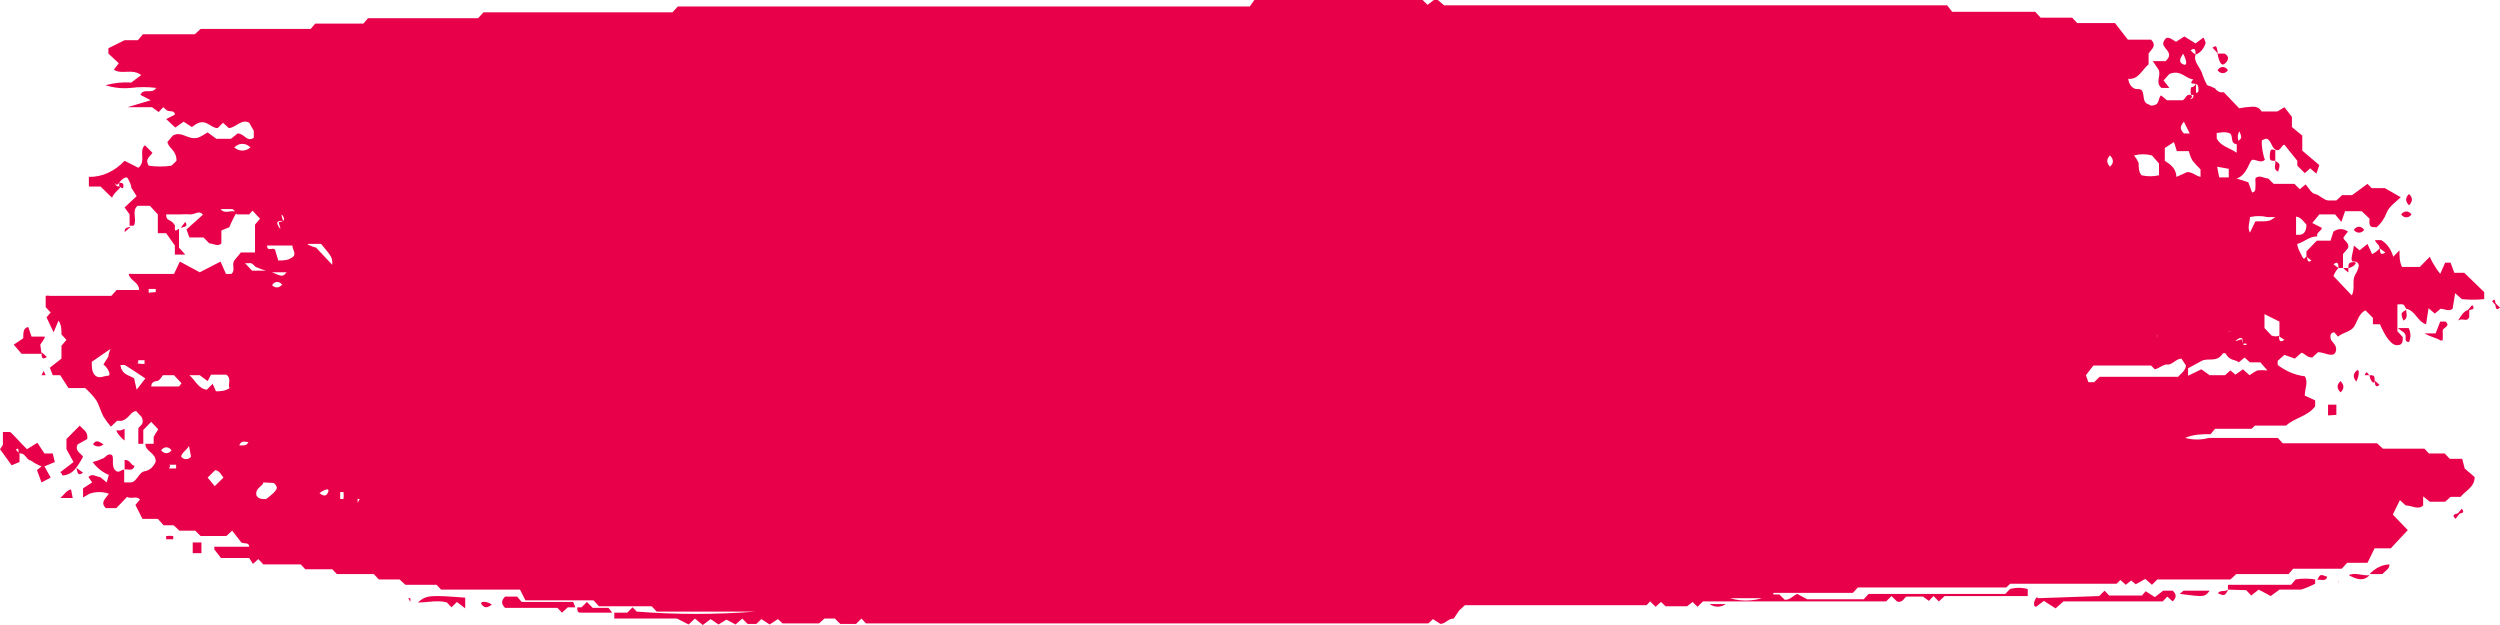<svg width="160" height="40" viewBox="0 0 160 40" fill="none" xmlns="http://www.w3.org/2000/svg">
<g clip-path="url(#clip0_23842_12907)">
<path d="M152.291 15.883C152.291 15.643 152.078 15.609 151.998 15.369H152.397C152.575 15.47 152.734 15.616 152.867 15.799C152.999 15.981 153.102 16.197 153.168 16.432L153.567 16.02C153.567 16.432 153.567 16.741 153.726 17.084H154.869L155.507 16.432C155.563 16.563 155.625 16.689 155.693 16.809C155.837 17.066 155.997 17.307 156.172 17.53L156.491 16.809H156.836L157.076 17.461H157.714L158.99 18.696V19.142C158.512 19.194 158.032 19.194 157.554 19.142L157.129 18.765L156.969 19.76C156.73 19.966 156.438 19.76 156.198 19.76L155.826 20.069L155.428 19.725L155.268 20.755C154.71 20.583 154.577 19.863 153.992 19.76C153.833 19.451 153.833 19.451 153.434 19.485V21.201L153.779 21.578C153.779 21.852 153.779 22.093 153.407 22.093C153.035 22.093 152.663 21.544 152.317 20.755H151.866V20.343L151.387 19.863C150.962 20.069 150.882 20.549 150.669 20.892C150.457 21.235 149.952 21.269 149.633 21.544L149.393 21.269C149.074 21.269 149.128 21.646 149.207 21.784C149.287 21.921 149.633 22.161 149.473 22.538C149.314 22.916 148.729 22.538 148.357 22.538L147.984 22.881C147.639 22.881 147.533 22.641 147.293 22.573L146.868 22.95L146.203 22.71L145.778 23.087C145.764 23.178 145.764 23.271 145.778 23.362C146.306 23.764 146.896 24.01 147.506 24.082C147.745 24.46 147.506 24.871 147.506 25.317L148.171 25.626V26.003C147.692 26.655 146.868 26.724 146.31 27.238H144.316L144.103 27.444H141.764L141.472 27.787C140.967 27.787 140.382 27.787 139.85 28.027C140.35 28.162 140.866 28.162 141.365 28.027H145.778L146.097 28.37H152.131L152.503 28.713H155.162L155.454 29.022H156.464L156.783 29.365H157.581L157.74 29.983L158.378 30.532C158.378 31.183 157.767 31.424 157.474 31.801H156.836L156.491 32.11H155.507L155.082 31.767V32.35C154.763 32.658 154.364 32.35 153.966 32.35L153.593 32.007L153.141 32.933L154.098 33.928L153.009 35.094C152.716 35.094 152.371 35.094 151.972 35.094L151.52 36.02H150.217L149.872 36.398H146.762L146.469 36.741H143.12L142.748 37.084H138.069L137.724 37.427L137.298 37.05L136.687 37.393L136.395 37.153L136.049 37.427L135.703 37.118L135.464 37.358H128.659L128.393 37.599H118.903L118.584 37.942H113.507C113.48 38.066 113.435 38.182 113.374 38.285H110.716C111.601 38.549 112.526 38.465 113.374 38.044H113.879L114.225 38.388C114.597 38.388 114.703 38.147 115.022 38.01L115.66 38.353H119.275L119.594 38.01H128.34L128.632 37.701C129.009 37.594 129.399 37.594 129.775 37.701V38.147H124.459L124.087 38.49L123.741 38.147L123.449 38.456L123.077 38.182H122.04C121.88 38.182 121.801 38.628 121.402 38.49L121.056 38.147L120.711 38.49H108.988L108.642 38.834L108.323 38.525L107.978 38.799H106.596L106.303 38.525L105.958 38.834L105.612 38.49L105.373 38.731H105.107H93.756L93.384 39.074L93.038 39.588C92.666 39.588 92.56 39.897 92.188 39.931L91.709 39.623L91.417 39.897H55.424L55.132 39.588L54.786 39.931H53.776L53.431 39.588H52.766L52.42 39.897H50.081L49.789 39.623L49.257 39.966L48.725 39.623L48.407 39.931H47.848L47.503 39.588L47.077 39.966L46.492 39.657L45.987 39.966L45.482 39.623L44.977 40L44.472 39.588L44.074 39.966L43.329 39.588H39.315V39.211H40.139L40.485 38.868L40.751 39.142C43.283 39.34 45.821 39.34 48.353 39.142H48.061H42.027L41.708 38.799H38.332L37.986 38.422H33.627L33.281 37.736H28.23L27.938 37.427H25.944L25.572 37.084H24.243L23.924 36.741H21.558L21.266 36.432C20.734 36.432 20.123 36.432 19.538 36.432L19.245 36.123H16.853L16.534 35.78L16.189 36.089L15.949 35.712H14.142L13.716 35.163V34.991H15.949C15.949 34.683 15.604 34.82 15.444 34.717L14.859 33.962L14.487 34.305H12.839L12.493 33.962H11.483L11.111 33.619H10.473L10.101 33.207H9.118L8.666 32.316L8.958 31.972C8.719 31.698 8.426 31.972 8.134 31.801L7.443 32.521H6.778C6.38 32.144 6.778 31.904 6.964 31.595C6.564 31.458 6.142 31.458 5.742 31.595L5.316 31.835V31.252L5.901 30.875L5.662 30.532C5.901 30.257 6.193 30.532 6.406 30.532L6.831 30.875L6.964 30.394C6.571 30.237 6.214 29.954 5.928 29.571C6.127 29.527 6.323 29.459 6.512 29.365C6.699 29.365 6.831 29.022 7.097 29.091C7.363 29.159 7.097 29.743 7.337 30.051C7.576 30.36 7.735 30.051 7.948 30.051V30.875H8.347C8.772 30.875 8.852 30.223 9.277 30.154C9.422 30.131 9.561 30.063 9.682 29.956C9.802 29.848 9.9 29.704 9.968 29.537C9.968 28.954 9.304 28.919 9.304 28.405H9.835C9.835 28.405 9.835 28.096 9.835 27.959C9.926 27.792 10.024 27.632 10.128 27.478L9.676 26.998L9.171 27.513V28.405H8.852V27.444C8.852 27.273 9.304 27.204 9.064 26.689L8.719 26.312C8.373 26.312 8.293 26.758 7.815 26.93H7.496L7.097 27.307C6.924 27.107 6.764 26.889 6.619 26.655C6.433 26.312 6.353 25.935 6.167 25.626C5.952 25.328 5.711 25.064 5.449 24.837H4.386L3.854 24.014H3.376L3.19 23.533L3.934 22.95V22.127L4.253 21.75L3.934 21.406C3.934 21.098 3.934 20.789 3.748 20.515L3.429 21.269L2.977 20.309L3.243 20L2.924 19.657V18.936C3.011 18.912 3.102 18.912 3.19 18.936H7.124L7.469 18.559H8.905C8.905 18.147 8.506 18.01 8.32 17.736C8.134 17.461 8.32 17.53 8.48 17.53H11.138L11.51 16.741L12.786 17.427L14.115 16.741L14.461 17.53H14.806C15.099 17.29 14.806 16.981 14.992 16.672L15.418 16.158H16.189H16.321V14.374L16.64 13.996L16.162 13.482L15.949 13.722H15.152C15.152 13.722 14.966 13.379 14.859 13.379C14.753 13.379 14.328 13.379 14.115 13.379C14.408 13.756 14.78 13.379 15.152 13.585C14.971 13.886 14.811 14.208 14.673 14.545L14.168 14.751V15.575C13.956 15.815 13.637 15.575 13.397 15.575L13.025 15.197H12.121L11.935 14.683L12.972 13.756V13.722C12.759 13.448 12.467 13.722 12.201 13.722C11.98 13.705 11.758 13.705 11.537 13.722H10.633C10.633 14.202 10.899 13.962 11.191 14.408C11.191 14.408 11.191 14.408 11.191 14.648C11.191 14.888 11.377 14.648 11.457 14.648V15.849L11.855 16.295H11.191V15.712L10.633 14.923H10.101V13.722L9.596 13.173H8.799C8.4 13.516 8.799 14.031 8.559 14.442H8.293V13.722L7.974 13.276L8.745 12.556L8.4 12.007C8.4 11.801 8.267 11.595 8.187 11.424C8.107 11.252 7.815 11.424 7.629 11.698C7.443 11.972 7.363 11.698 7.363 11.698C7.363 11.698 7.363 11.938 7.629 11.938C7.895 11.938 7.23 12.35 7.177 12.659L6.433 11.938H5.688V11.321C6.521 11.338 7.331 10.974 7.974 10.291L8.852 10.738C9.383 10.326 8.852 9.64 9.277 9.297L9.756 9.777C9.623 10.017 9.25 10.154 9.516 10.6C10.002 10.677 10.493 10.677 10.978 10.6L11.297 10.291C11.297 9.605 10.819 9.537 10.713 9.091L11.058 8.679C11.723 8.302 12.148 9.194 12.945 8.679L13.291 8.473L13.849 8.885H14.78L15.205 8.542C15.657 8.542 15.79 9.125 16.242 8.816V8.37L15.949 7.856C15.471 7.581 15.099 8.165 14.647 8.199L14.275 7.856L13.929 8.199C13.45 8.199 13.211 7.547 12.52 7.959L12.281 8.13L11.749 7.787L11.218 8.165L10.633 7.616L11.191 7.341C11.191 7.032 10.845 7.17 10.686 7.067L10.447 6.861L10.154 7.17L9.729 6.861H8.161L9.649 6.415L8.985 6.072C9.197 5.592 9.729 6.072 9.995 5.626C9.456 5.558 8.912 5.558 8.373 5.626C7.829 5.681 7.282 5.623 6.752 5.454C7.293 5.304 7.847 5.246 8.4 5.283L9.038 4.803C8.426 4.357 7.815 4.803 7.283 4.46L7.602 4.048L6.938 3.43V3.087L7.974 2.573H8.825L9.144 2.195H12.467L12.839 1.852H19.884L20.176 1.509C21.159 1.509 22.196 1.509 23.259 1.509L23.552 1.166H30.596L30.942 0.789H43.037L43.382 0.412H79.987L80.279 -0H91.045L91.364 0.309L91.895 -0.103L92.427 0.343H124.618L124.937 0.755H130.254L130.6 1.132H132.62L132.939 1.475H135.358L136.182 2.538H137.67C138.069 2.95 137.67 3.156 137.511 3.43V4.117C137.086 4.46 136.873 5.111 136.208 5.043C136.224 5.203 136.278 5.353 136.364 5.47C136.451 5.588 136.564 5.666 136.687 5.695C137.032 5.695 137.139 5.695 137.192 6.209C137.245 6.724 137.511 6.621 137.644 6.758C138.282 6.758 138.069 6.312 138.308 6.106L138.681 6.415H139.664C139.85 6.415 139.903 6.003 140.169 6.072C140.435 6.141 140.169 6.346 140.169 6.346C140.169 6.346 140.408 6.346 140.382 6.072C140.355 5.797 140.701 6.072 140.701 5.797C140.701 5.523 140.701 5.352 140.382 5.352C140.063 5.352 140.382 5.077 140.382 5.077C139.903 5.077 139.584 4.425 138.84 4.734L138.468 5.146L138.84 5.626H138.335C137.91 5.283 138.335 4.837 138.149 4.46L137.777 3.911H138.601C139.239 3.328 138.282 3.087 138.468 2.676C138.654 2.264 138.84 2.401 139.265 2.676L139.797 2.333L140.515 2.779L141.02 2.401C141.02 2.401 141.179 2.676 141.153 2.779C141.095 2.952 141.007 3.107 140.897 3.232C140.787 3.357 140.656 3.448 140.515 3.499C140.515 3.259 140.515 2.984 140.196 3.225C140.296 3.328 140.402 3.42 140.515 3.499C140.355 3.979 140.86 4.322 140.967 4.803C141.045 5.033 141.143 5.252 141.259 5.454C141.432 5.501 141.602 5.57 141.764 5.66C141.834 5.758 141.922 5.831 142.019 5.873C142.117 5.915 142.221 5.924 142.322 5.9L143.306 6.93L143.731 6.861C144.103 6.861 144.476 6.689 144.741 7.135H145.752L146.203 6.861L146.682 7.478V8.13L147.346 8.679V9.64L148.436 10.566L148.25 11.115L147.852 10.772L147.506 11.081L147.028 10.6V10.291L146.203 9.262C146.017 9.262 145.964 9.674 145.698 9.605C145.433 9.537 145.379 9.125 145.193 8.954C145.007 8.782 144.901 8.954 144.795 8.954C144.688 8.954 144.795 9.846 144.954 10.223C144.715 10.463 144.422 10.223 144.183 10.223C143.944 10.223 143.864 11.183 143.146 11.424L143.891 11.664L144.13 12.316C144.13 12.316 144.316 12.316 144.343 12.11C144.356 11.881 144.356 11.652 144.343 11.424C144.582 11.149 144.901 11.424 145.167 11.424L145.512 11.767H146.841L147.187 12.11L147.559 11.801C147.772 12.041 147.931 12.384 148.171 12.418C148.41 12.453 148.702 12.796 148.995 12.83H149.526L149.898 12.487H150.536L151.52 11.767L151.786 12.041H152.636L153.647 12.624C153.328 12.933 152.902 13.207 152.743 13.619C152.598 13.995 152.377 14.315 152.105 14.545C151.733 14.545 151.6 14.545 151.653 13.996L151.148 13.516H150.084L149.845 14.202L149.447 13.722H148.436L147.984 14.271L148.596 14.58C148.596 14.786 148.224 14.854 148.303 15.129C147.772 15.129 147.453 15.506 147.028 15.609C147.028 15.883 147.214 16.158 147.346 16.432C147.479 16.707 147.533 16.432 147.612 16.432C147.692 16.432 147.612 16.912 147.931 16.672L147.612 16.432V16.089L148.277 15.403H149.154L149.34 14.82C149.482 14.718 149.643 14.664 149.805 14.664C149.968 14.664 150.128 14.718 150.271 14.82L149.978 15.197C149.978 15.403 150.403 15.54 150.271 15.883L149.952 16.261V17.152H149.659C149.659 16.947 149.659 16.672 149.34 16.912L149.659 17.152C149.525 17.292 149.416 17.467 149.34 17.667L150.51 18.902C150.749 18.491 150.51 18.01 150.722 17.599C150.838 17.432 150.92 17.232 150.962 17.015C150.962 17.015 150.962 16.707 150.643 16.741C150.324 16.775 150.643 16.055 150.643 15.712L151.015 16.02L151.52 15.609L151.812 16.261C151.998 16.177 152.169 16.049 152.317 15.883C152.317 16.123 152.317 16.398 152.663 16.158L152.291 15.883ZM18.129 14.134C17.863 14.134 17.597 14.134 17.837 14.511C18.076 14.888 17.837 14.305 17.837 14.237C17.837 14.168 18.342 14.237 18.129 13.859C17.916 13.482 18.076 14.065 18.129 14.134ZM143.545 22.024C143.545 21.75 143.545 21.475 143.2 21.715C142.854 21.955 143.386 21.715 143.465 21.715C143.545 21.715 143.465 22.264 143.811 22.024C143.77 21.997 143.724 21.983 143.678 21.983C143.632 21.983 143.586 21.997 143.545 22.024ZM15.949 28.302C15.737 28.302 15.444 28.13 15.311 28.508C15.763 28.508 15.763 28.508 15.923 28.267L16.215 27.993C16.113 28.075 16.023 28.18 15.949 28.302ZM145.858 21.441C145.858 21.715 145.858 21.99 146.203 21.75L145.884 21.544V20.583L144.927 20.103V20.995L145.379 21.475C145.553 21.544 145.738 21.544 145.911 21.475L145.858 21.441ZM143.2 9.228C142.641 9.228 143.014 8.611 142.641 8.508C142.269 8.405 142.11 8.508 141.87 8.508V8.851C142.11 9.365 142.668 9.434 143.146 9.777C143.157 9.548 143.157 9.319 143.146 9.091C143.492 8.851 143.492 8.851 143.333 8.405C143.093 8.713 143.306 9.022 143.279 9.262L143.2 9.228ZM139.611 22.95C139.292 22.95 139 23.362 138.734 23.328C138.468 23.293 138.202 23.568 137.91 23.636L137.67 23.396H133.976L133.497 24.014L133.657 24.46H134.029L134.374 24.116H139.398C139.558 23.911 139.85 23.773 139.903 23.396L139.611 22.95ZM142.269 22.607C141.87 23.259 141.286 22.847 140.86 23.122L140.036 23.568V24.048L140.887 23.636L141.419 24.014H142.402L142.748 23.705L143.067 23.979L143.545 23.636L143.971 24.014C144.131 23.89 144.3 23.787 144.476 23.705C144.688 23.688 144.901 23.688 145.114 23.705L144.662 23.19H143.997L143.652 22.881L143.279 23.19C143.067 22.984 142.695 23.122 142.429 22.607H142.269ZM139.292 11.321L139.983 11.012C140.329 11.012 140.515 11.252 140.834 11.321V10.84C140.657 10.67 140.489 10.487 140.329 10.291C140.218 10.108 140.137 9.898 140.089 9.674H139.319L139.133 9.091L138.548 9.468V10.291C138.92 10.532 139.265 10.772 139.292 11.321ZM13.823 25.043C14.088 25.043 14.381 25.043 14.7 24.837C14.54 24.631 14.859 24.254 14.487 23.979H13.504L13.291 24.391L12.786 24.014H12.121C12.493 24.322 12.68 24.871 13.238 24.94L13.61 24.562L13.823 25.043ZM137.724 9.948C137.347 9.847 136.958 9.847 136.581 9.948C136.694 10.091 136.793 10.252 136.873 10.429C136.873 10.703 136.873 11.012 137.059 11.218C137.428 11.303 137.806 11.303 138.176 11.218V10.463L137.724 9.948ZM17.092 15.712C17.092 16.192 17.571 15.712 17.624 16.055L17.81 16.672C18.129 16.672 18.421 16.672 18.714 16.466C19.006 16.261 18.714 15.986 18.714 15.712H17.385H17.092ZM6.938 22.813C6.938 22.641 7.071 22.333 7.071 22.333L5.874 23.156C5.874 23.533 5.874 23.842 6.114 24.048C6.353 24.254 6.672 24.048 6.911 24.048C7.15 24.048 6.911 23.533 6.619 23.328L6.938 22.813ZM16.853 30.875C16.853 31.081 16.454 31.183 16.401 31.526C16.348 31.869 16.694 31.972 17.039 31.938C17.783 31.355 17.863 31.218 17.518 30.909L16.853 30.875ZM11.138 24.014H10.42C10.42 24.014 10.261 24.288 10.128 24.357C9.995 24.425 9.702 24.357 9.676 24.734H11.457C11.457 24.734 11.457 24.734 11.616 24.528L11.138 24.014ZM20.548 15.609C20.282 15.609 19.99 15.609 19.75 15.609C19.511 15.609 20.07 15.815 20.229 15.849L21.266 16.947C21.266 16.466 21.266 16.466 20.548 15.609ZM8.586 24.219L8.745 24.94L9.304 24.219C9.304 24.219 7.974 23.328 7.974 23.362H7.709C7.788 24.014 8.32 24.014 8.586 24.219ZM144.343 14.168C145.246 14.168 145.246 14.168 145.619 13.893H145.114C144.744 13.807 144.366 13.807 143.997 13.893C143.997 14.237 143.811 14.545 143.997 14.888L144.343 14.168ZM147.612 14.374C147.426 14.202 147.32 13.928 146.948 13.859V15.026C146.948 15.026 146.948 15.026 147.16 15.026C147.373 15.026 147.612 14.888 147.612 14.374ZM15.683 16.844L16.135 17.324C16.428 17.324 16.773 17.324 17.039 17.324C16.84 17.276 16.645 17.207 16.454 17.118C16.295 17.118 16.189 16.775 15.923 16.844H15.683ZM14.301 30.566C14.142 30.36 14.035 30.12 13.77 30.086L13.291 30.566L13.743 31.115L14.301 30.566ZM141.897 10.669L142.03 11.355H142.641V10.806L141.897 10.669ZM110.45 38.662C109.653 38.662 109.653 38.662 109.413 38.662C109.573 38.77 109.751 38.827 109.932 38.827C110.112 38.827 110.29 38.77 110.45 38.662ZM12.095 28.542C11.909 28.851 11.643 28.954 11.59 29.228C11.677 29.329 11.791 29.385 11.909 29.385C12.026 29.385 12.14 29.329 12.228 29.228L12.095 28.542ZM17.411 17.427C18.102 17.736 18.102 17.701 18.342 17.427H17.837H17.411ZM14.992 9.434C15.146 9.567 15.326 9.637 15.511 9.637C15.695 9.637 15.876 9.567 16.029 9.434C15.88 9.286 15.698 9.206 15.511 9.206C15.323 9.206 15.141 9.286 14.992 9.434ZM139.77 7.787C139.505 8.096 139.505 8.267 139.77 8.542H140.143L139.77 7.787ZM21.983 31.492H21.771C21.771 31.492 21.771 31.801 21.771 31.938H21.983C22.004 31.791 22.004 31.64 21.983 31.492ZM20.362 31.492C20.654 31.732 20.867 31.835 21 31.492C21.133 31.149 20.628 31.389 20.362 31.629V31.492ZM11.271 29.983V29.743H10.819C10.952 29.743 10.819 29.983 10.819 29.983H11.271ZM10.314 28.816C10.356 28.876 10.408 28.923 10.465 28.955C10.522 28.988 10.584 29.004 10.646 29.004C10.709 29.004 10.77 28.988 10.827 28.955C10.885 28.923 10.936 28.876 10.978 28.816C10.936 28.757 10.885 28.71 10.827 28.677C10.77 28.645 10.709 28.628 10.646 28.628C10.584 28.628 10.522 28.645 10.465 28.677C10.408 28.71 10.356 28.757 10.314 28.816ZM9.25 23.293V23.053H8.799C8.931 23.053 8.799 23.259 8.799 23.259C8.948 23.287 9.099 23.298 9.25 23.293ZM139.717 3.43C139.505 3.773 139.425 3.979 139.717 4.117C140.01 4.254 139.957 3.876 139.717 3.43ZM135.039 10.669C135.287 10.44 135.287 10.2 135.039 9.948C134.808 10.177 134.808 10.417 135.039 10.669ZM18.076 18.25C18.036 18.186 17.985 18.134 17.928 18.098C17.87 18.063 17.807 18.044 17.744 18.044C17.68 18.044 17.617 18.063 17.559 18.098C17.502 18.134 17.451 18.186 17.411 18.25C17.497 18.342 17.605 18.393 17.717 18.393C17.829 18.393 17.937 18.342 18.023 18.25H18.076ZM9.968 18.696V18.491H9.516V18.731L9.968 18.696ZM23.02 31.938H22.887C22.892 32.018 22.892 32.098 22.887 32.178L23.02 31.938ZM81.528 30.875V31.115C81.395 31.115 81.528 31.115 81.528 30.909V30.875ZM14.726 28.473V28.713V28.508V28.473ZM116.777 26.381V26.587C116.782 26.507 116.782 26.426 116.777 26.346V26.381ZM123.236 25.489H123.449H123.21H123.236ZM130.706 24.014H130.493H130.732H130.706ZM148.011 21.612V21.852C148.011 21.852 148.011 21.852 148.011 21.612ZM138.043 21.612C138.065 21.535 138.065 21.45 138.043 21.372C138.039 21.441 138.039 21.509 138.043 21.578V21.612ZM142.801 21.235C142.731 21.215 142.658 21.215 142.588 21.235H142.801ZM147.559 20C147.554 20.08 147.554 20.16 147.559 20.24V20ZM148.862 19.245C148.862 19.245 148.862 19.245 148.862 19.485V19.245ZM18.608 18.525V18.765C18.613 18.685 18.613 18.605 18.608 18.525ZM19.511 16.535V16.295C19.506 16.375 19.506 16.455 19.511 16.535ZM143.545 14.751V14.545C143.54 14.625 143.54 14.706 143.545 14.786V14.751ZM13.956 14.305C13.961 14.385 13.961 14.465 13.956 14.545V14.305ZM135.57 11.252C135.576 11.172 135.576 11.092 135.57 11.012V11.252ZM13.025 10.532C13.104 10.436 13.194 10.355 13.291 10.291L13.025 10.532ZM141.924 10.291C141.924 10.291 141.924 10.291 142.136 10.291H141.924ZM137.511 8.13C137.516 8.21 137.516 8.29 137.511 8.37V8.13Z" fill="#E9004B"/>
<path d="M1.249 29.022V29.571L0.744 29.777L0 28.748L0.186 28.474V27.65C0.346 27.65 0.558 27.65 0.638 27.65C0.718 27.65 1.329 28.371 1.728 28.748L2.392 28.336L2.844 29.022H3.376L3.509 29.571L2.844 29.846L3.243 30.566L2.658 30.875L2.366 30.086L2.658 29.846C2.417 29.756 2.185 29.629 1.967 29.468C1.728 29.468 1.622 29.022 1.329 29.022C1.037 29.022 1.329 28.542 1.01 28.782L1.249 29.022Z" fill="#E9004B"/>
<path d="M134.348 38.148L134.694 37.804L134.986 38.113H137.086L137.325 37.839L137.91 38.216L138.442 37.804H139.053C139.319 38.045 139.292 38.25 139.053 38.49L138.708 38.182L138.415 38.49H132.062L131.557 38.937L130.813 38.456L130.308 38.834C130.121 38.834 130.148 38.49 130.308 38.285C130.467 38.079 130.308 38.285 130.44 38.285L134.348 38.148Z" fill="#E9004B"/>
<path d="M142.588 37.736V37.427H146.628L146.921 37.084C147.336 37.015 147.755 37.015 148.17 37.084C148.17 37.084 148.17 37.324 148.17 37.358C147.876 37.509 147.574 37.636 147.266 37.736H145.884L145.326 38.147L144.555 37.736L144.077 38.113L143.758 37.77L142.588 37.736Z" fill="#E9004B"/>
<path d="M3.854 30.223L4.705 29.571L4.253 28.748V28.096L5.104 27.238C5.29 27.479 5.662 27.616 5.582 28.096L4.971 28.439C4.758 28.851 5.184 29.022 5.317 29.228C4.891 30.017 4.625 30.292 4.227 30.395C3.828 30.497 4.067 30.326 3.854 30.223Z" fill="#E9004B"/>
<path d="M36.817 38.868H36.338L35.966 39.211L35.674 38.902H32.324C32.085 38.662 32.059 38.456 32.324 38.182H33.095L33.388 38.525H36.684L36.817 38.868Z" fill="#E9004B"/>
<path d="M2.658 22.642H1.382L0.877 22.058L1.488 21.647C1.488 21.269 1.488 20.995 1.807 20.926L2.02 21.544H2.791C2.924 21.544 2.924 21.544 2.578 22.058L2.658 22.642Z" fill="#E9004B"/>
<path d="M29.773 38.25V38.936L29.241 38.525L28.895 38.868L28.603 38.559C28.045 38.388 27.38 38.559 26.742 38.559C27.274 38.079 27.54 38.079 29.773 38.25Z" fill="#E9004B"/>
<path d="M39.183 39.211H37.215C37.056 39.211 36.923 39.211 36.95 38.868H37.215L37.561 38.525L37.933 38.902H38.943L39.183 39.211Z" fill="#E9004B"/>
<path d="M155.162 21.338H155.88L156.172 20.583H156.518C156.863 20.892 156.332 20.961 156.332 21.166C156.344 21.372 156.344 21.578 156.332 21.784H156.172C156.013 21.647 155.667 21.612 155.162 21.338Z" fill="#E9004B"/>
<path d="M139.505 38.01L139.744 37.804H141.419C141.1 38.216 141.1 38.216 139.505 38.01Z" fill="#E9004B"/>
<path d="M151.653 36.741C152.012 36.353 152.462 36.135 152.929 36.123C152.929 36.432 152.637 36.535 152.477 36.741H151.653Z" fill="#E9004B"/>
<path d="M148.995 26.587V25.9H149.527V26.552L148.995 26.587Z" fill="#E9004B"/>
<path d="M12.334 35.403V34.717H12.892V35.403H12.334Z" fill="#E9004B"/>
<path d="M151.652 36.81C151.227 37.256 150.775 37.05 150.323 36.81C150.722 36.604 151.227 36.878 151.652 36.81Z" fill="#E9004B"/>
<path d="M154.179 21.887C153.833 21.887 154.019 21.578 153.939 21.407C153.86 21.235 153.7 21.201 153.461 20.995H154.152C154.222 21.125 154.262 21.278 154.267 21.436C154.272 21.594 154.241 21.751 154.179 21.887Z" fill="#E9004B"/>
<path d="M4.652 31.87H3.854C4.12 31.664 4.227 31.389 4.546 31.321L4.652 31.87Z" fill="#E9004B"/>
<path d="M7.975 30.052V29.434C8.373 29.434 8.347 29.777 8.613 29.811C8.48 30.223 8.161 29.983 7.975 30.052Z" fill="#E9004B"/>
<path d="M7.975 27.444V28.199C7.828 28.086 7.694 27.948 7.576 27.787C7.518 27.722 7.472 27.64 7.443 27.547H7.709L7.975 27.444Z" fill="#E9004B"/>
<path d="M158.033 19.828V20.309C157.847 20.652 157.634 20.309 157.315 20.515C157.555 20.137 157.714 19.863 158.033 19.828Z" fill="#E9004B"/>
<path d="M141.924 3.43H142.376C142.668 3.602 142.668 3.842 142.376 4.082C142.083 4.322 141.95 3.602 141.924 3.43Z" fill="#E9004B"/>
<path d="M31.473 38.697C31.208 38.902 31.021 38.937 30.835 38.697C30.649 38.456 31.181 38.456 31.473 38.697Z" fill="#E9004B"/>
<path d="M142.615 37.736C142.376 38.148 142.376 38.148 141.95 37.976C142.057 37.736 142.376 37.907 142.615 37.736Z" fill="#E9004B"/>
<path d="M148.304 37.118C148.49 36.741 148.49 36.741 148.942 36.913C148.862 37.256 148.516 37.05 148.304 37.118Z" fill="#E9004B"/>
<path d="M10.633 34.305C10.783 34.289 10.934 34.289 11.085 34.305C11.085 34.305 11.085 34.305 11.085 34.511H10.633V34.305Z" fill="#E9004B"/>
<path d="M6.62 28.439C6.522 28.526 6.406 28.573 6.287 28.573C6.169 28.573 6.053 28.526 5.955 28.439C6.115 28.13 6.327 28.233 6.62 28.439Z" fill="#E9004B"/>
<path d="M149.793 25.111C149.544 24.86 149.544 24.62 149.793 24.391C150.041 24.643 150.041 24.883 149.793 25.111Z" fill="#E9004B"/>
<path d="M150.802 24.425C150.589 24.151 150.589 23.945 150.802 23.739C151.015 23.533 151.015 24.014 150.802 24.425Z" fill="#E9004B"/>
<path d="M141.924 4.494C141.964 4.43 142.014 4.378 142.072 4.342C142.129 4.306 142.192 4.288 142.256 4.288C142.32 4.288 142.383 4.306 142.44 4.342C142.498 4.378 142.549 4.43 142.588 4.494C142.546 4.553 142.495 4.601 142.438 4.633C142.38 4.665 142.319 4.682 142.256 4.682C142.194 4.682 142.132 4.665 142.075 4.633C142.018 4.601 141.966 4.553 141.924 4.494Z" fill="#E9004B"/>
<path d="M140.223 6.072C140.195 5.914 140.195 5.75 140.223 5.592C140.223 5.592 140.435 5.592 140.542 5.352V6.072H140.223Z" fill="#E9004B"/>
<path d="M145.619 9.605V10.292C145.3 10.292 145.247 10.292 145.274 9.88C145.3 9.468 145.406 9.571 145.619 9.605Z" fill="#E9004B"/>
<path d="M145.619 10.291C145.938 10.497 145.938 10.497 145.805 10.978C145.433 10.84 145.672 10.532 145.619 10.291Z" fill="#E9004B"/>
<path d="M154.178 13.139C153.93 12.887 153.93 12.647 154.178 12.418C154.426 12.647 154.426 12.887 154.178 13.139Z" fill="#E9004B"/>
<path d="M153.674 13.722C153.716 13.663 153.768 13.616 153.825 13.583C153.882 13.551 153.944 13.534 154.006 13.534C154.069 13.534 154.13 13.551 154.188 13.583C154.245 13.616 154.296 13.663 154.338 13.722C154.296 13.781 154.245 13.829 154.188 13.861C154.13 13.893 154.069 13.91 154.006 13.91C153.944 13.91 153.882 13.893 153.825 13.861C153.768 13.829 153.716 13.781 153.674 13.722Z" fill="#E9004B"/>
<path d="M150.643 14.717C150.682 14.653 150.733 14.601 150.791 14.565C150.848 14.529 150.911 14.511 150.975 14.511C151.039 14.511 151.102 14.529 151.159 14.565C151.217 14.601 151.267 14.653 151.307 14.717C151.218 14.828 151.099 14.89 150.975 14.89C150.851 14.89 150.732 14.828 150.643 14.717Z" fill="#E9004B"/>
<path d="M153.992 19.828C153.992 20.034 154.152 20.377 153.806 20.515C153.647 20.034 153.647 20.034 153.992 19.828Z" fill="#E9004B"/>
<path d="M26.131 38.285H26.265C26.265 38.285 26.265 38.456 26.265 38.525L26.131 38.285Z" fill="#E9004B"/>
<path d="M149.686 37.324V37.118C149.705 37.197 149.705 37.28 149.686 37.358V37.324Z" fill="#E9004B"/>
<path d="M157.448 32.83L157.155 33.207C156.836 32.899 157.182 32.899 157.448 32.83Z" fill="#E9004B"/>
<path d="M157.262 32.899L157.554 32.556C157.793 32.864 157.528 32.83 157.262 32.899Z" fill="#E9004B"/>
<path d="M4.892 29.948L5.317 30.257C4.945 30.497 4.971 30.223 4.892 29.948Z" fill="#E9004B"/>
<path d="M151.945 24.323L152.291 24.631C151.998 24.871 152.025 24.597 151.945 24.323Z" fill="#E9004B"/>
<path d="M151.653 24.014C151.893 24.014 151.999 24.014 151.972 24.357C151.946 24.7 151.653 24.288 151.653 24.014Z" fill="#E9004B"/>
<path d="M151.68 24.014H151.334C151.52 23.602 151.52 24.014 151.68 24.014Z" fill="#E9004B"/>
<path d="M2.791 23.739L2.924 24.014H2.658L2.791 23.739Z" fill="#E9004B"/>
<path d="M2.658 22.539L3.004 22.847C2.658 23.087 2.658 22.813 2.658 22.539Z" fill="#E9004B"/>
<path d="M151.148 20.892C151.154 20.812 151.154 20.732 151.148 20.652C151.142 20.732 151.142 20.812 151.148 20.892Z" fill="#E9004B"/>
<path d="M159.681 19.383L160 19.691C159.707 19.931 159.734 19.657 159.681 19.383Z" fill="#E9004B"/>
<path d="M157.927 19.863L158.219 19.52C158.458 19.828 158.193 19.794 157.927 19.863Z" fill="#E9004B"/>
<path d="M159.734 19.554L159.495 19.279C159.708 19.039 159.681 19.279 159.734 19.554Z" fill="#E9004B"/>
<path d="M149.978 17.153H150.297C150.297 17.153 150.297 17.393 150.297 17.427C150.297 17.461 149.951 17.153 149.978 17.153Z" fill="#E9004B"/>
<path d="M150.297 17.153C150.297 16.913 150.297 16.775 150.642 16.775C150.988 16.775 150.536 17.153 150.297 17.153Z" fill="#E9004B"/>
<path d="M154.178 16.055C154.183 16.135 154.183 16.215 154.178 16.295V16.055Z" fill="#E9004B"/>
<path d="M8.373 14.511L7.975 14.854C7.975 14.546 8.134 14.58 8.373 14.511Z" fill="#E9004B"/>
<path d="M11.563 14.58L11.856 14.202C12.069 14.511 11.803 14.511 11.563 14.58Z" fill="#E9004B"/>
<path d="M7.63 11.698C7.789 11.698 7.922 11.698 7.896 11.938C7.869 12.178 7.71 11.938 7.63 11.938V11.698Z" fill="#E9004B"/>
<path d="M141.95 3.431L141.604 3.053C141.897 2.813 141.87 3.088 141.95 3.431Z" fill="#E9004B"/>
</g>
<defs>
<clipPath id="clip0_23842_12907">
<rect width="160" height="40" fill="white"/>
</clipPath>
</defs>
</svg>
